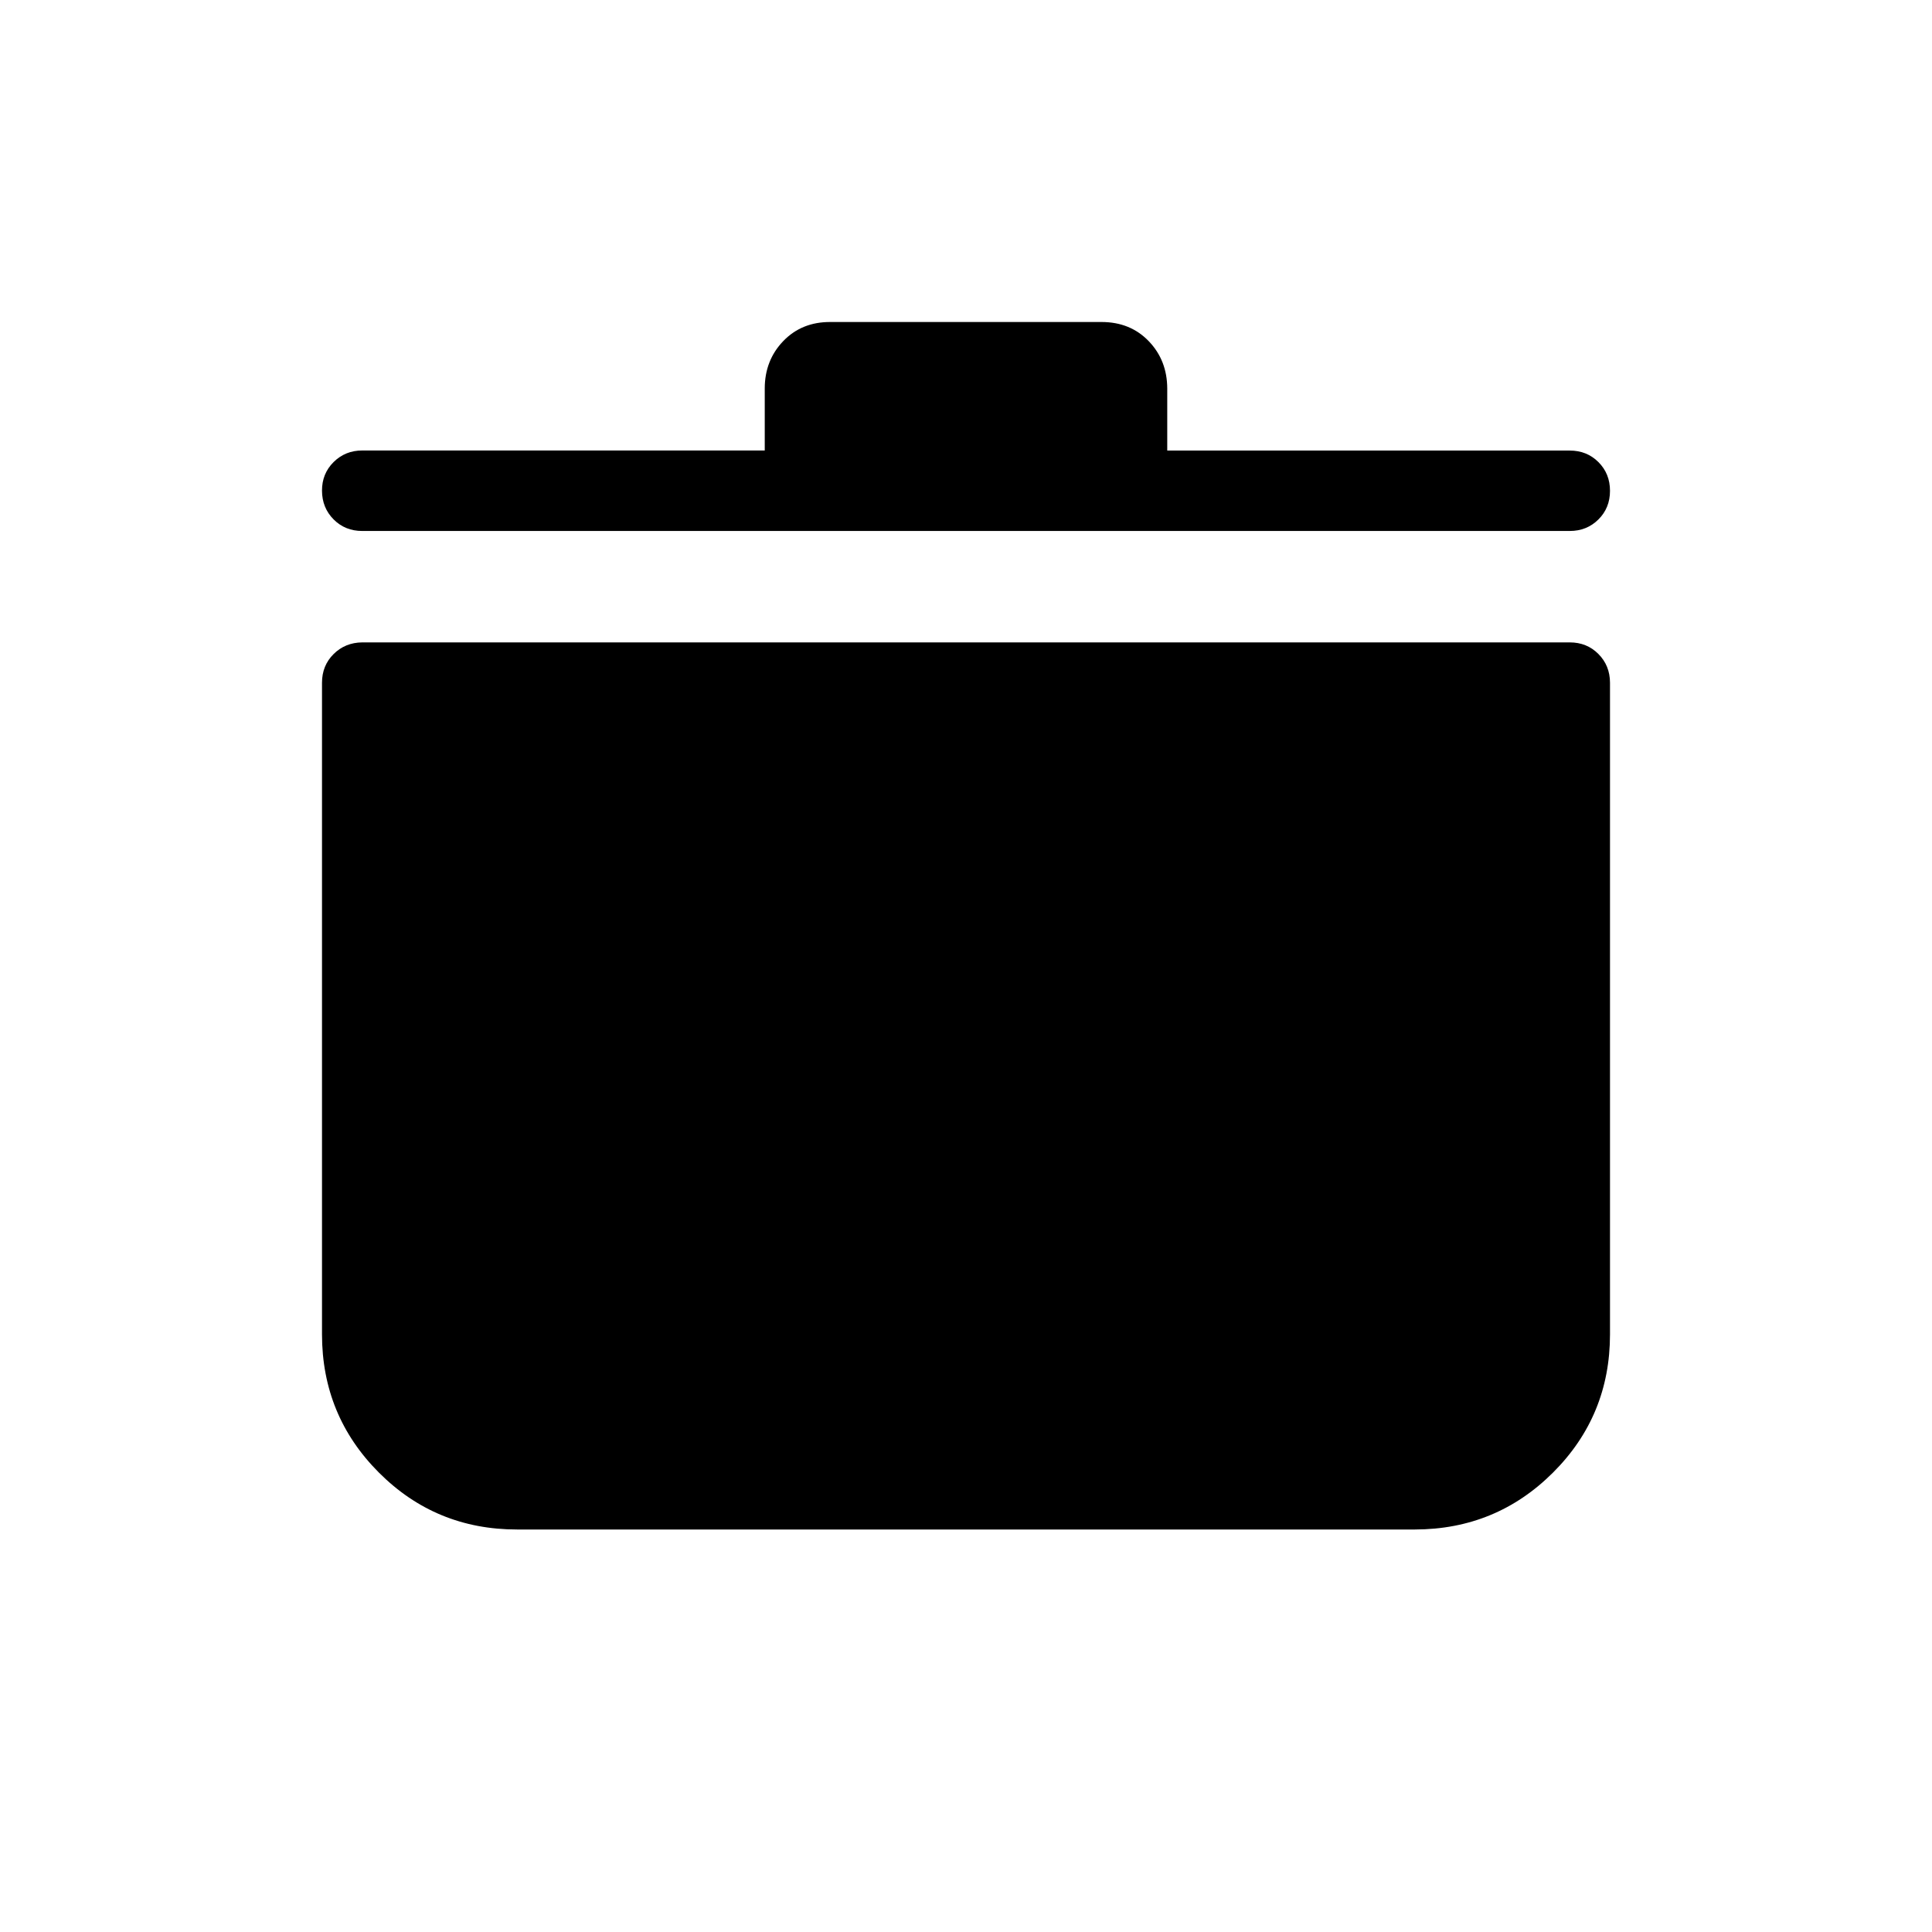 <svg xmlns="http://www.w3.org/2000/svg" width="1em" height="1em" viewBox="0 0 24 24"><path fill="currentColor" d="M6.423 19q-1.01 0-1.716-.707T4 16.577V8.481q0-.213.144-.356T4.5 7.98h15q.213 0 .356.144T20 8.48v8.096q0 1.01-.707 1.716T17.577 19zM9.5 5.596v-.769q0-.351.23-.59T10.317 4h3.366q.358 0 .587.238t.23.589v.77h5q.213 0 .356.143q.144.144.144.357t-.144.356t-.356.143h-15q-.213 0-.356-.144T4 6.096t.144-.356t.356-.144z"/></svg>